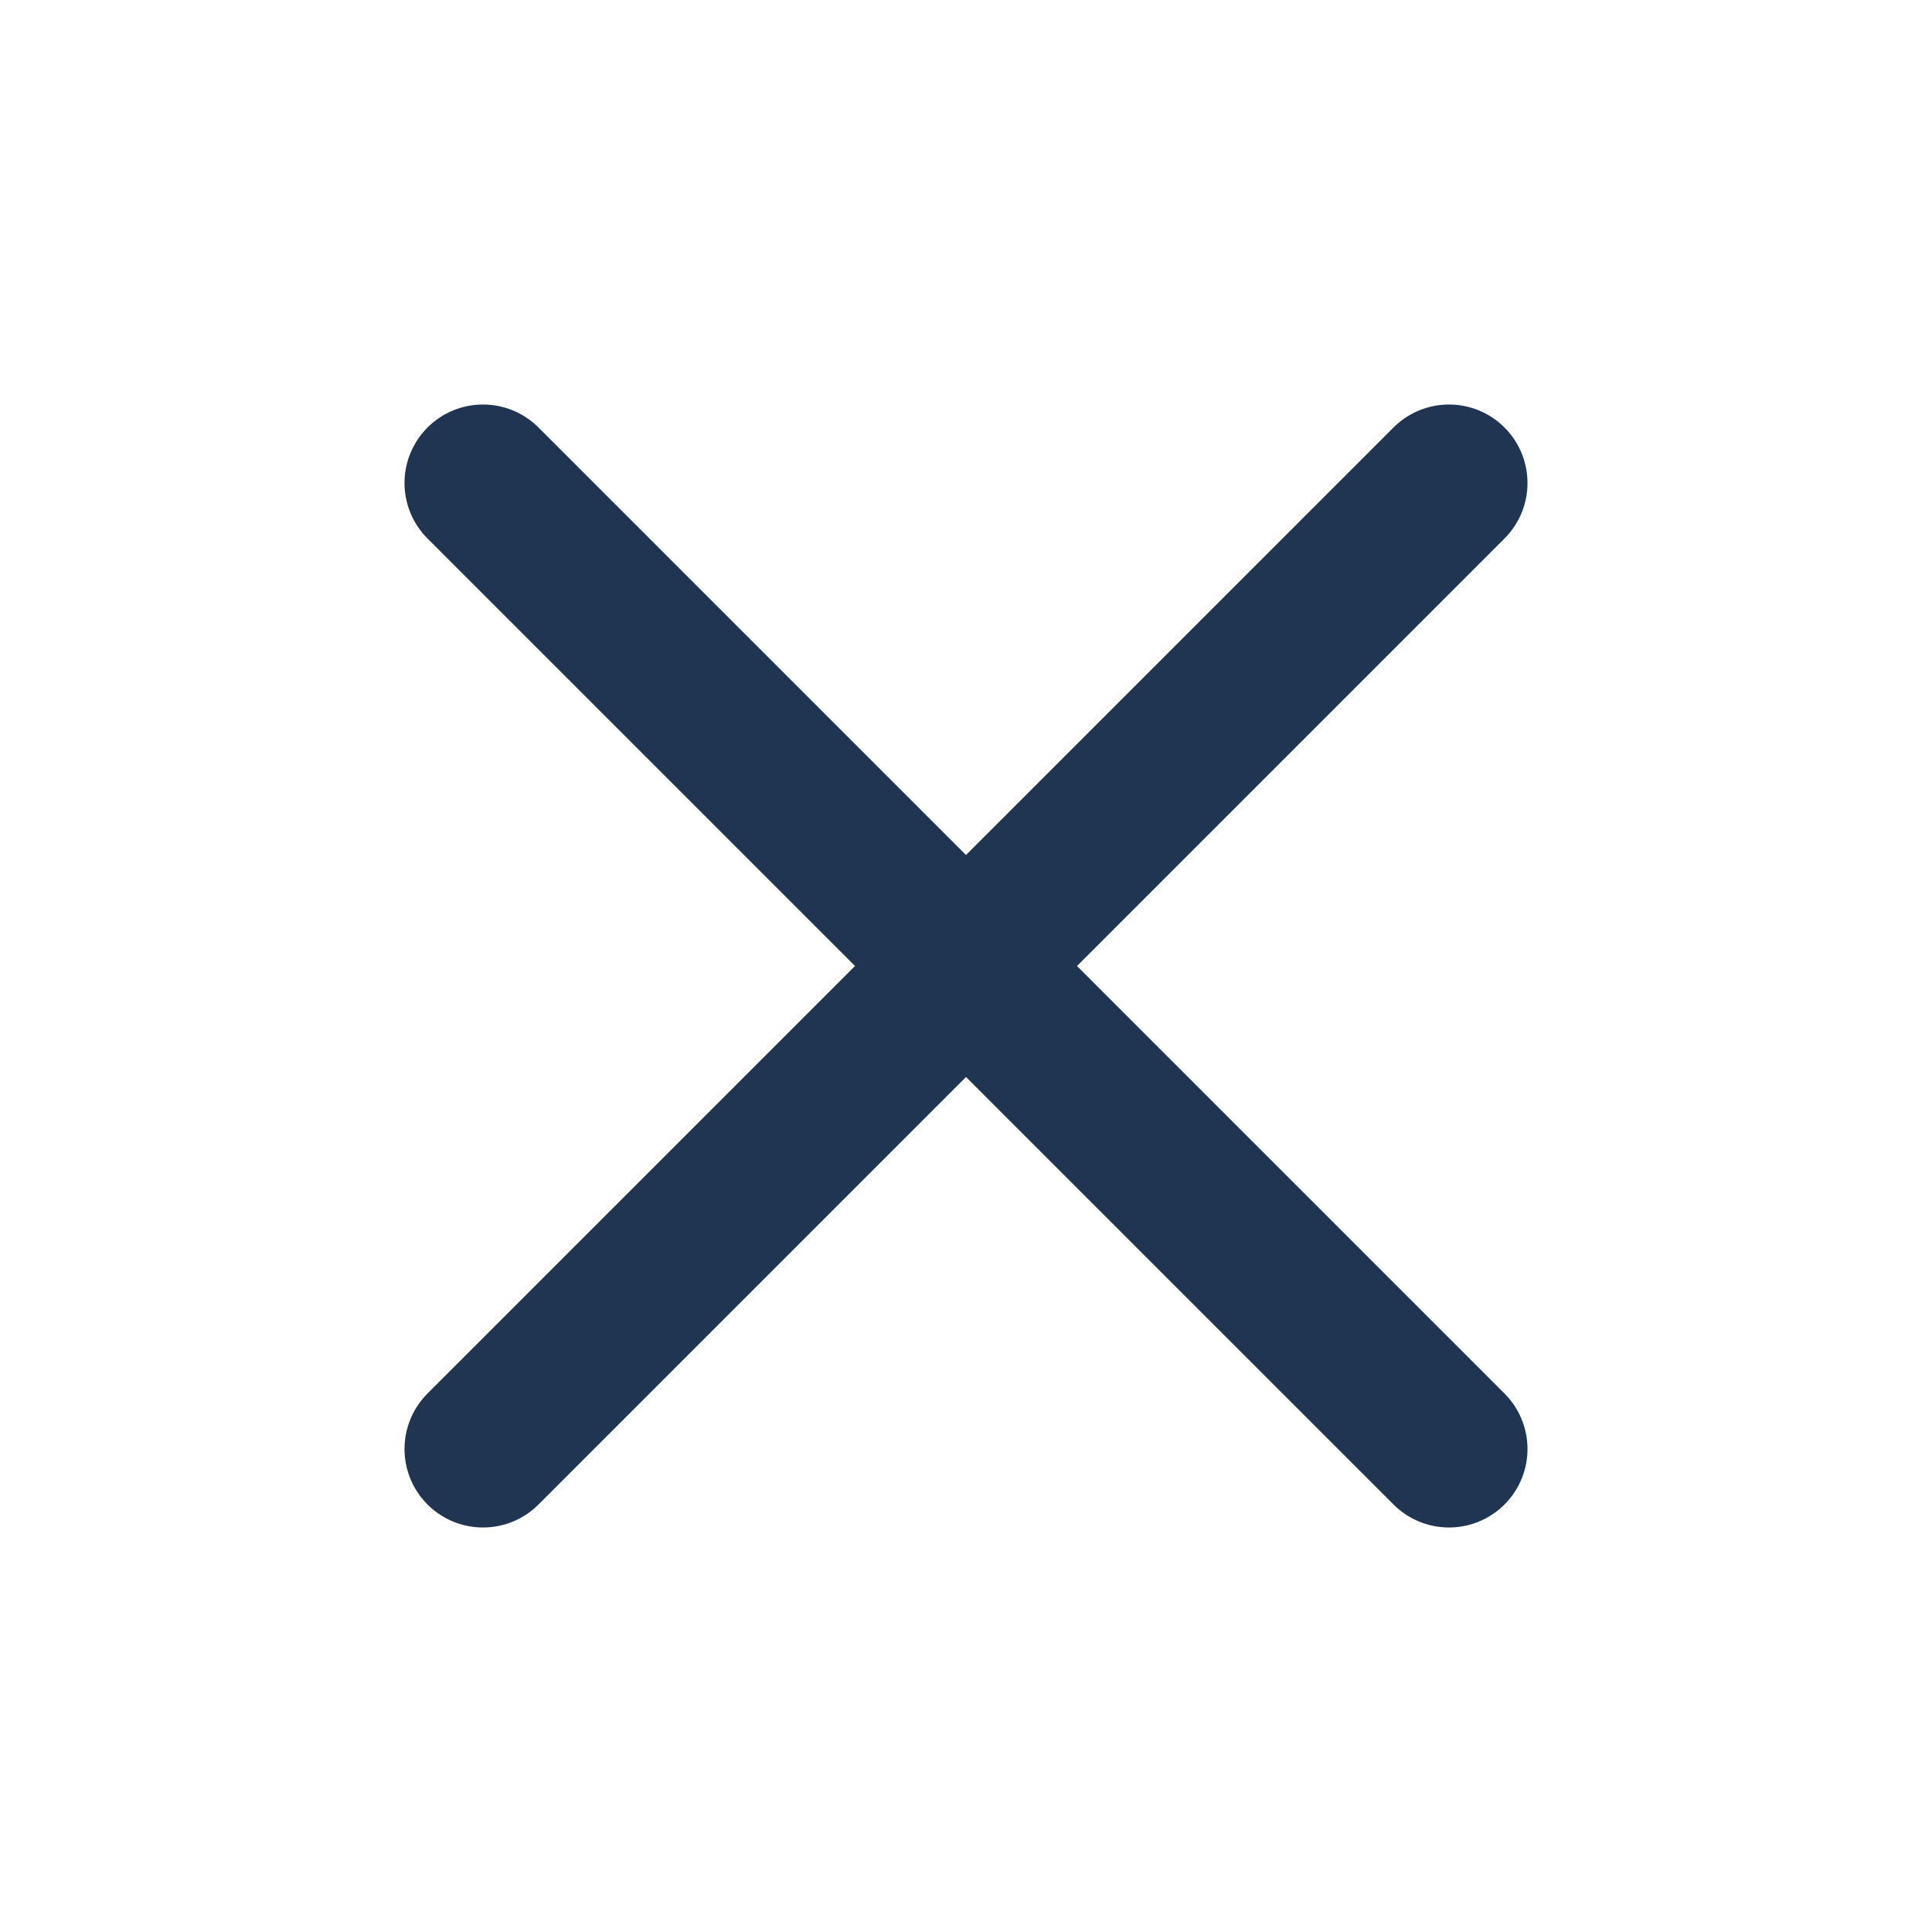 <svg width="16" height="16" viewBox="0 0 16 16" fill="none" xmlns="http://www.w3.org/2000/svg">
<path d="M4 4L12 12M4 12L12 4L4 12Z" stroke="#203551" stroke-width="1.3" stroke-linecap="round" stroke-linejoin="round"/>
</svg>
